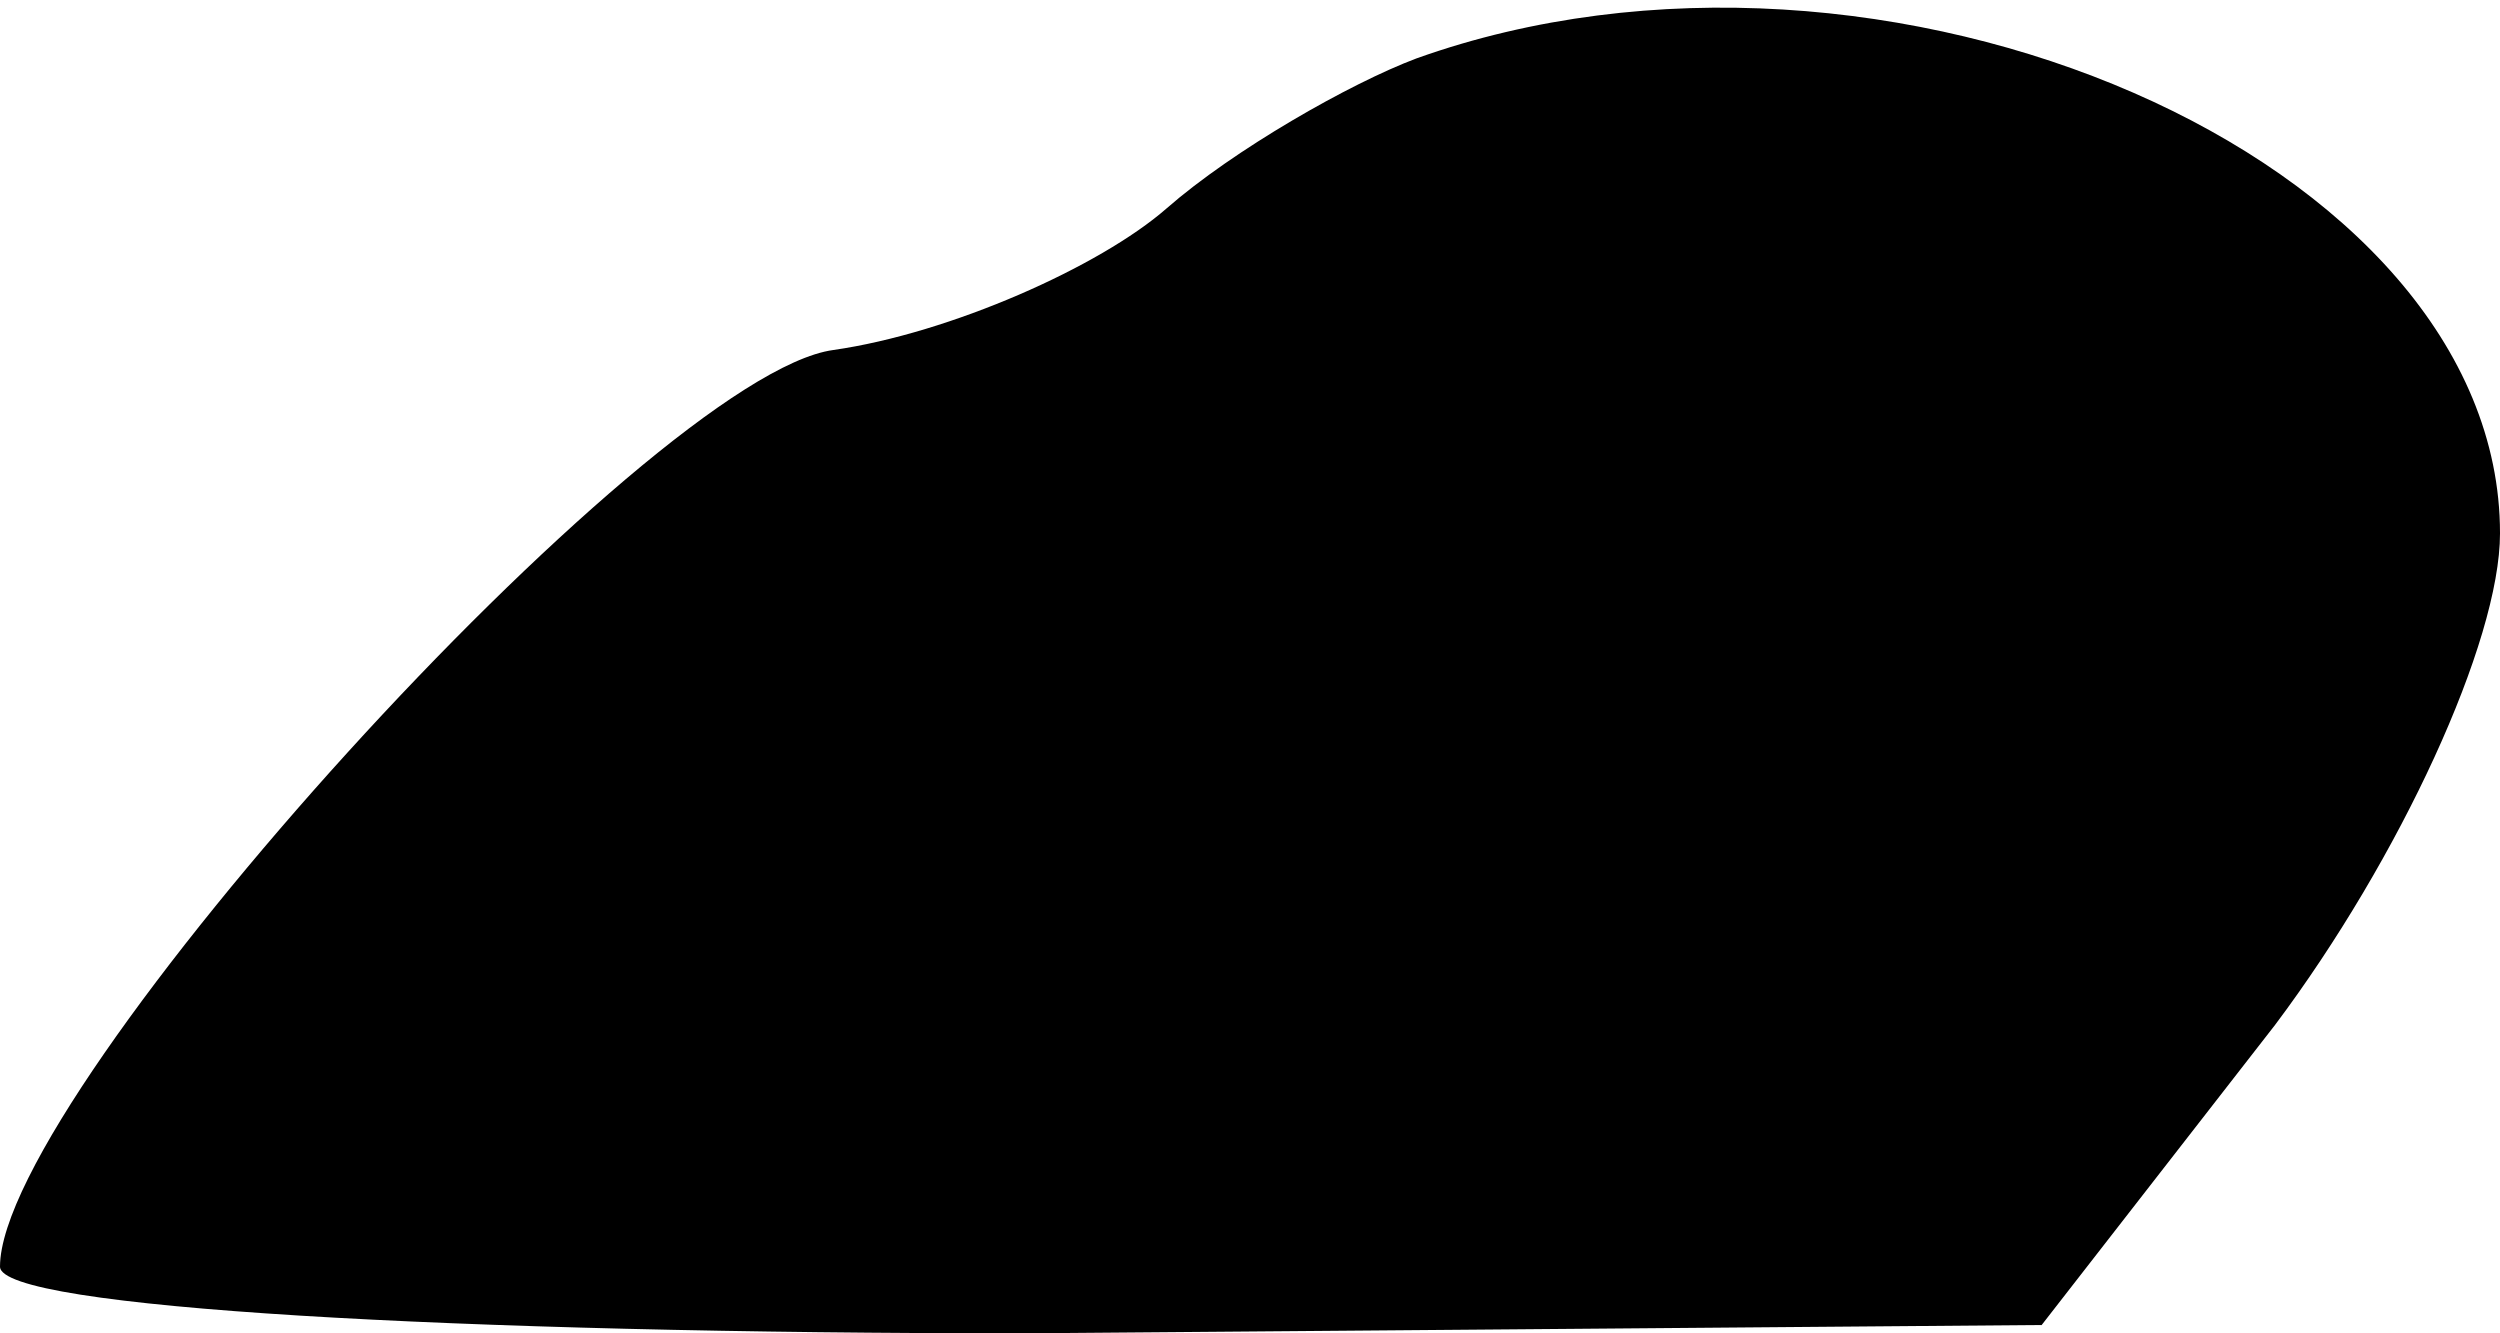 <?xml version="1.0" standalone="no"?>
<!DOCTYPE svg PUBLIC "-//W3C//DTD SVG 20010904//EN"
 "http://www.w3.org/TR/2001/REC-SVG-20010904/DTD/svg10.dtd">
<svg version="1.0" xmlns="http://www.w3.org/2000/svg"
 width="30pt" height="16pt" viewBox="0 0 30 16"
 preserveAspectRatio="xMidYMid meet">
<g transform="translate(0,16) scale(0.1,-0.1)"
fill="#000000" stroke="none">
<path fill="#000000" stroke="none" d="M170 153 c-8 -3 -22 -11 -30 -18 -8 -7
-26 -15 -40 -17 -22 -3 -100 -89 -100 -110 0 -5 55 -8 123 -8 l122 1 28 36
c15 20 27 46 27 59 0 45 -74 77 -130 57z"/>
</g>
</svg>
